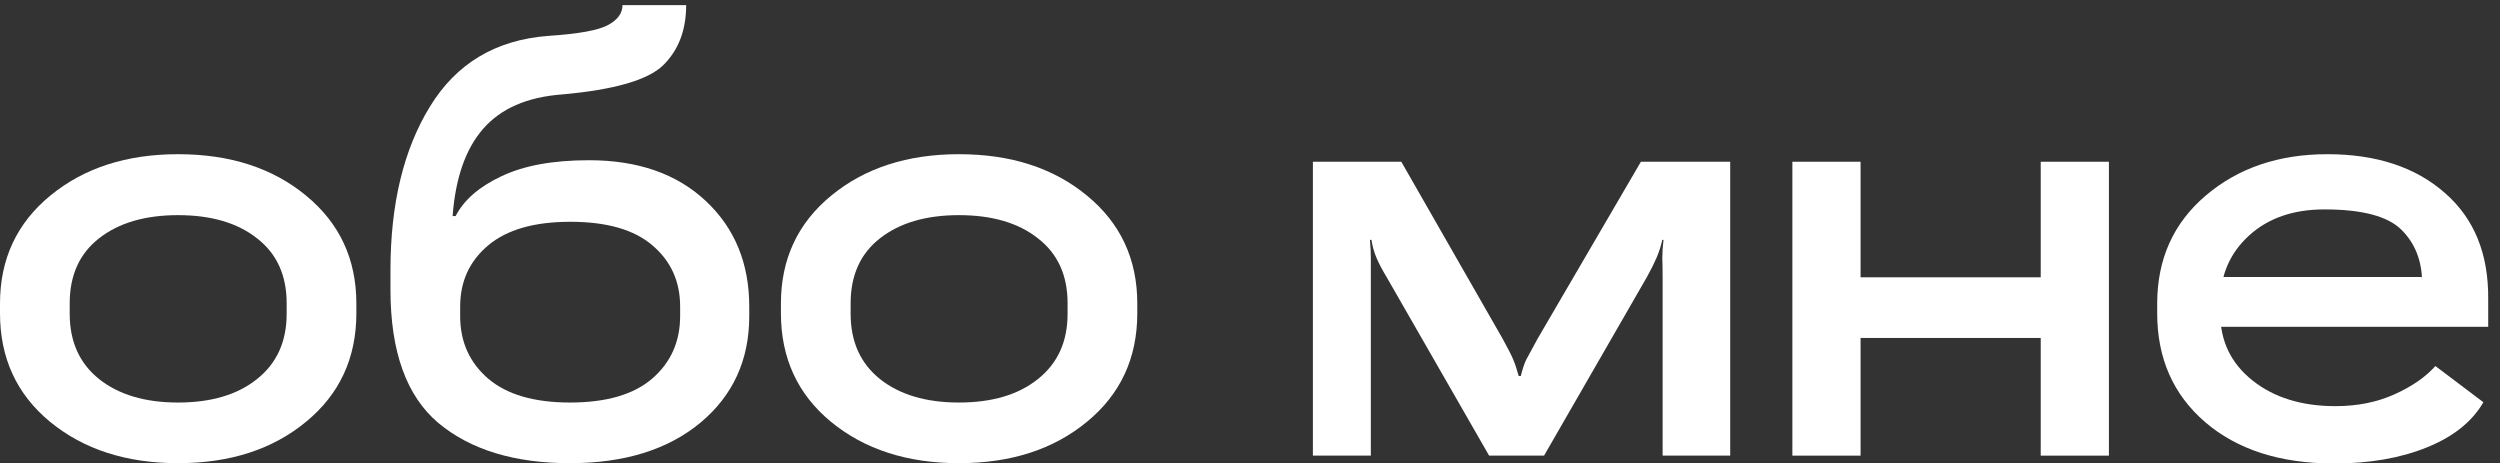 <svg width="178" height="33" viewBox="0 0 178 33" fill="none" xmlns="http://www.w3.org/2000/svg">
<rect x="0" y="0" width="178" height="33" fill="#333333" stroke="none"/>
<path d="M0 22.301C0 25.495 1.189 28.073 3.566 30.035C5.958 31.997 8.995 32.978 12.676 32.978C16.371 32.978 19.408 31.997 21.785 30.035C24.177 28.073 25.373 25.495 25.373 22.301V21.613C25.373 18.448 24.177 15.884 21.785 13.922C19.408 11.96 16.371 10.979 12.676 10.979C9.009 10.979 5.98 11.96 3.588 13.922C1.196 15.884 0 18.448 0 21.613V22.301ZM4.963 21.592C4.963 19.601 5.658 18.061 7.047 16.973C8.451 15.87 10.327 15.318 12.676 15.318C15.039 15.318 16.915 15.87 18.305 16.973C19.708 18.061 20.41 19.601 20.41 21.592V22.344C20.41 24.32 19.708 25.867 18.305 26.984C16.915 28.102 15.039 28.66 12.676 28.66C10.327 28.66 8.451 28.102 7.047 26.984C5.658 25.867 4.963 24.32 4.963 22.344V21.592Z" fill="white"/>
<path d="M32.764 21.828C32.764 20.038 33.43 18.584 34.762 17.467C36.094 16.35 38.042 15.791 40.605 15.791C43.198 15.791 45.146 16.35 46.449 17.467C47.767 18.584 48.426 20.038 48.426 21.828V22.494C48.426 24.328 47.76 25.817 46.428 26.963C45.11 28.094 43.162 28.66 40.584 28.66C38.035 28.66 36.094 28.094 34.762 26.963C33.43 25.817 32.764 24.335 32.764 22.516V21.828ZM41.938 11.408C39.374 11.408 37.297 11.788 35.707 12.547C34.117 13.292 33.029 14.237 32.441 15.383H32.227C32.427 12.676 33.15 10.606 34.397 9.174C35.657 7.727 37.526 6.911 40.004 6.725C43.728 6.395 46.134 5.701 47.223 4.641C48.311 3.566 48.855 2.141 48.855 0.365H44.322C44.322 0.938 43.978 1.411 43.291 1.783C42.618 2.156 41.193 2.413 39.016 2.557C35.292 2.843 32.492 4.519 30.615 7.584C28.739 10.635 27.801 14.516 27.801 19.229V20.625C27.801 25.037 28.939 28.202 31.217 30.121C33.508 32.026 36.631 32.978 40.584 32.978C44.451 32.978 47.545 32.019 49.865 30.1C52.185 28.166 53.346 25.638 53.346 22.516V21.828C53.346 18.749 52.315 16.242 50.252 14.309C48.19 12.375 45.418 11.408 41.938 11.408Z" fill="white"/>
<path d="M55.602 22.301C55.602 25.495 56.79 28.073 59.168 30.035C61.56 31.997 64.596 32.978 68.277 32.978C71.973 32.978 75.009 31.997 77.387 30.035C79.779 28.073 80.975 25.495 80.975 22.301V21.613C80.975 18.448 79.779 15.884 77.387 13.922C75.009 11.96 71.973 10.979 68.277 10.979C64.611 10.979 61.581 11.96 59.19 13.922C56.797 15.884 55.602 18.448 55.602 21.613V22.301ZM60.565 21.592C60.565 19.601 61.259 18.061 62.648 16.973C64.052 15.87 65.928 15.318 68.277 15.318C70.641 15.318 72.517 15.87 73.906 16.973C75.31 18.061 76.012 19.601 76.012 21.592V22.344C76.012 24.32 75.31 25.867 73.906 26.984C72.517 28.102 70.641 28.66 68.277 28.66C65.928 28.66 64.052 28.102 62.648 26.984C61.259 25.867 60.565 24.32 60.565 22.344V21.592Z" fill="white"/>
<path d="M93.478 32.441H97.603V19.68C97.603 19.178 97.603 18.741 97.603 18.369C97.603 17.982 97.582 17.553 97.539 17.08H97.647C97.718 17.538 97.84 17.968 98.012 18.369C98.184 18.77 98.413 19.207 98.699 19.68L106.025 32.441H109.936L117.262 19.723C117.548 19.207 117.777 18.749 117.949 18.348C118.121 17.947 118.257 17.524 118.357 17.08H118.443C118.386 17.524 118.357 17.961 118.357 18.391C118.372 18.82 118.379 19.271 118.379 19.744V32.441H123.191V11.516H116.832L109.484 24.105C109.083 24.836 108.811 25.337 108.668 25.609C108.539 25.867 108.41 26.254 108.281 26.77H108.131C107.988 26.254 107.859 25.867 107.744 25.609C107.644 25.352 107.393 24.857 106.992 24.127L99.773 11.516H93.478V32.441Z" fill="white"/>
<path d="M127.617 11.516V32.441H132.473V24.062H145.299V32.441H150.154V11.516H145.299V19.744H132.473V11.516H127.617Z" fill="white"/>
<path d="M153.592 22.301C153.592 25.509 154.73 28.094 157.008 30.057C159.299 32.019 162.357 33 166.182 33C168.702 33 170.901 32.62 172.777 31.861C174.668 31.102 176.014 30.028 176.816 28.639L173.4 26.061C172.699 26.848 171.725 27.521 170.479 28.08C169.232 28.639 167.836 28.918 166.289 28.918C163.883 28.918 161.913 28.309 160.381 27.092C158.848 25.874 158.082 24.285 158.082 22.322V21.527C158.082 19.608 158.762 18.025 160.123 16.779C161.484 15.533 163.274 14.91 165.494 14.91C168.173 14.91 169.999 15.39 170.973 16.35C171.947 17.309 172.441 18.555 172.455 20.088L172.434 19.723H156.299V23.268H177.16V21.291C177.189 18.068 176.158 15.547 174.066 13.729C171.975 11.895 169.189 10.979 165.709 10.979C162.243 10.979 159.357 11.96 157.051 13.922C154.745 15.884 153.592 18.448 153.592 21.613V22.301Z" fill="white"/>
</svg>
